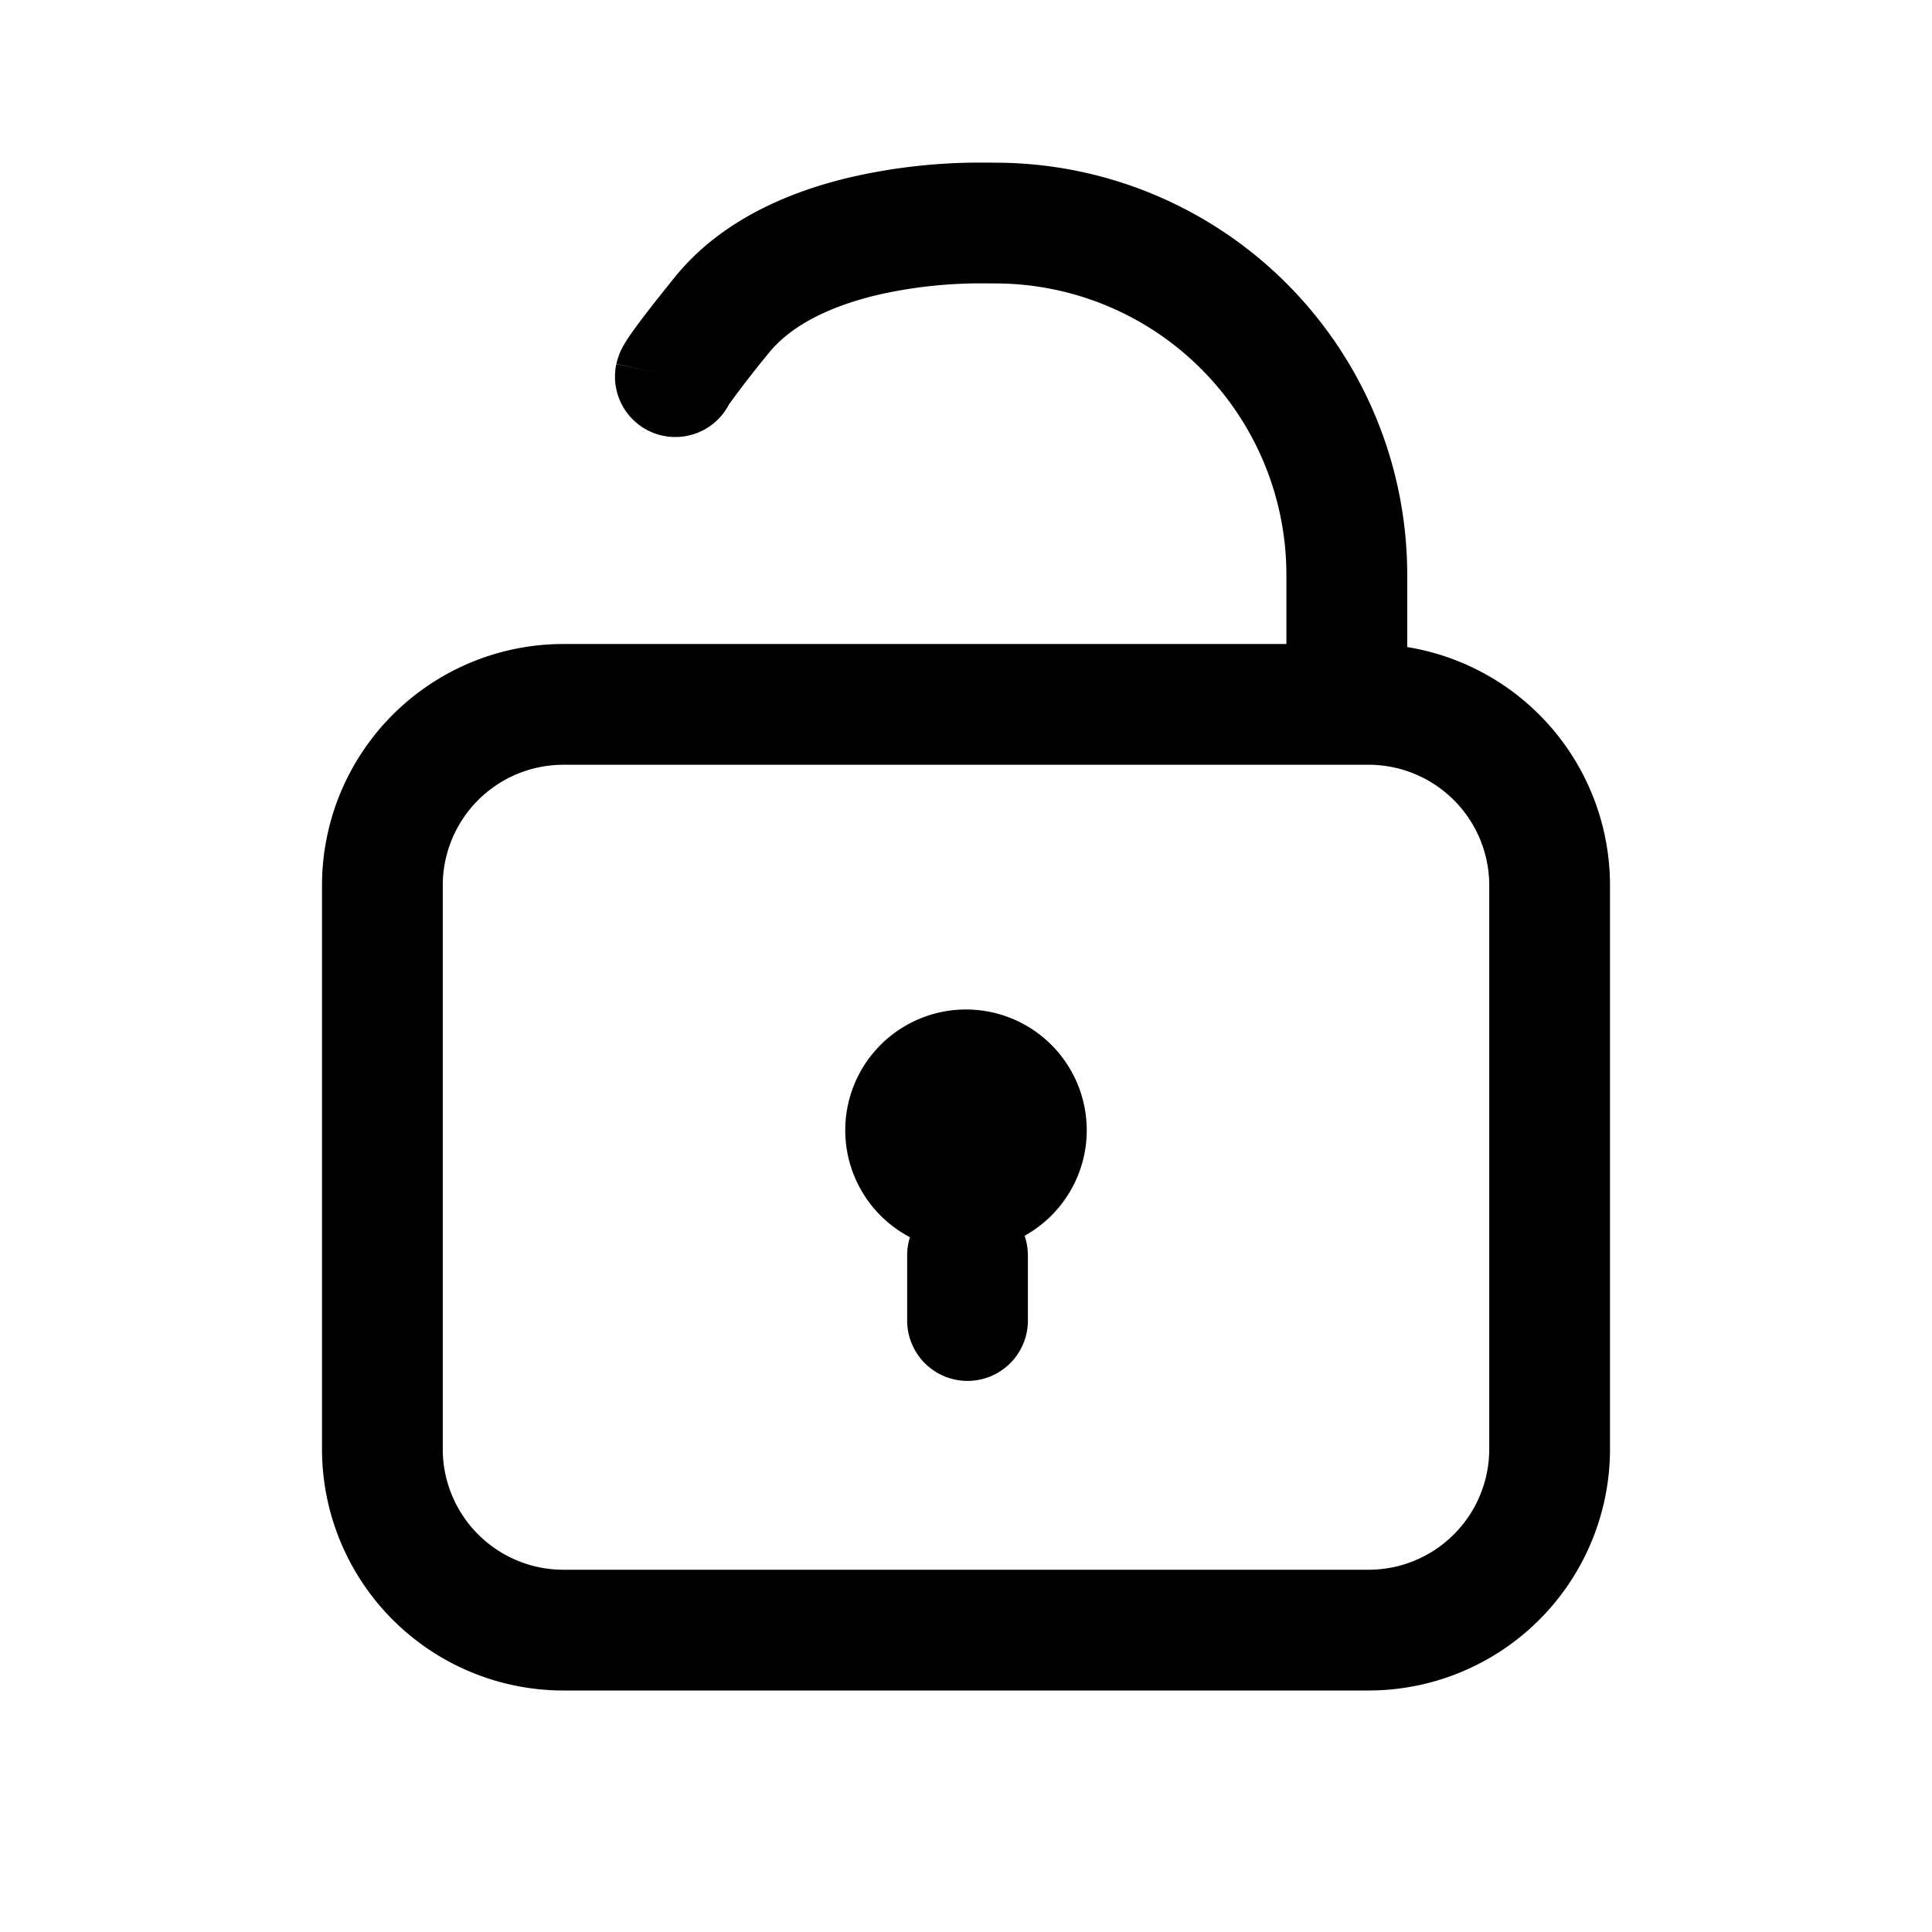 <svg xmlns="http://www.w3.org/2000/svg" width="24" height="24" viewBox="0 0 24 24"><path fill="currentColor" fill-rule="evenodd" d="M10.962 3.65c-.594.132-1.114.368-1.41.733a13 13 0 00-.496.64.75.75 0 01-1.4-.5l.735.154c-.734-.154-.734-.156-.733-.158v-.004l.002-.007.004-.015a.8.8 0 01.09-.216 2 2 0 01.103-.156c.088-.124.244-.33.53-.683.612-.755 1.533-1.093 2.248-1.252a7.2 7.2 0 011.607-.166h.041l.078.001a5.12 5.12 0 015.12 5.12v.897A3 3 0 0120 11v7a3 3 0 01-3 3H7a3 3 0 01-3-3v-7a3 3 0 013-3h8.98v-.86a3.62 3.62 0 00-3.62-3.619l-.113-.001h-.027a5.8 5.8 0 00-1.259.13M17 9.5H7A1.5 1.5 0 005.5 11v7A1.5 1.5 0 007 19.5h10a1.5 1.5 0 001.5-1.5v-7A1.5 1.5 0 0017 9.5m-3.5 4.54a1.5 1.5 0 01-.772 1.311q.04.116.041.246v.807a.75.75 0 11-1.5 0v-.807q0-.12.035-.228a1.5 1.5 0 112.196-1.33" clip-rule="evenodd"/></svg>